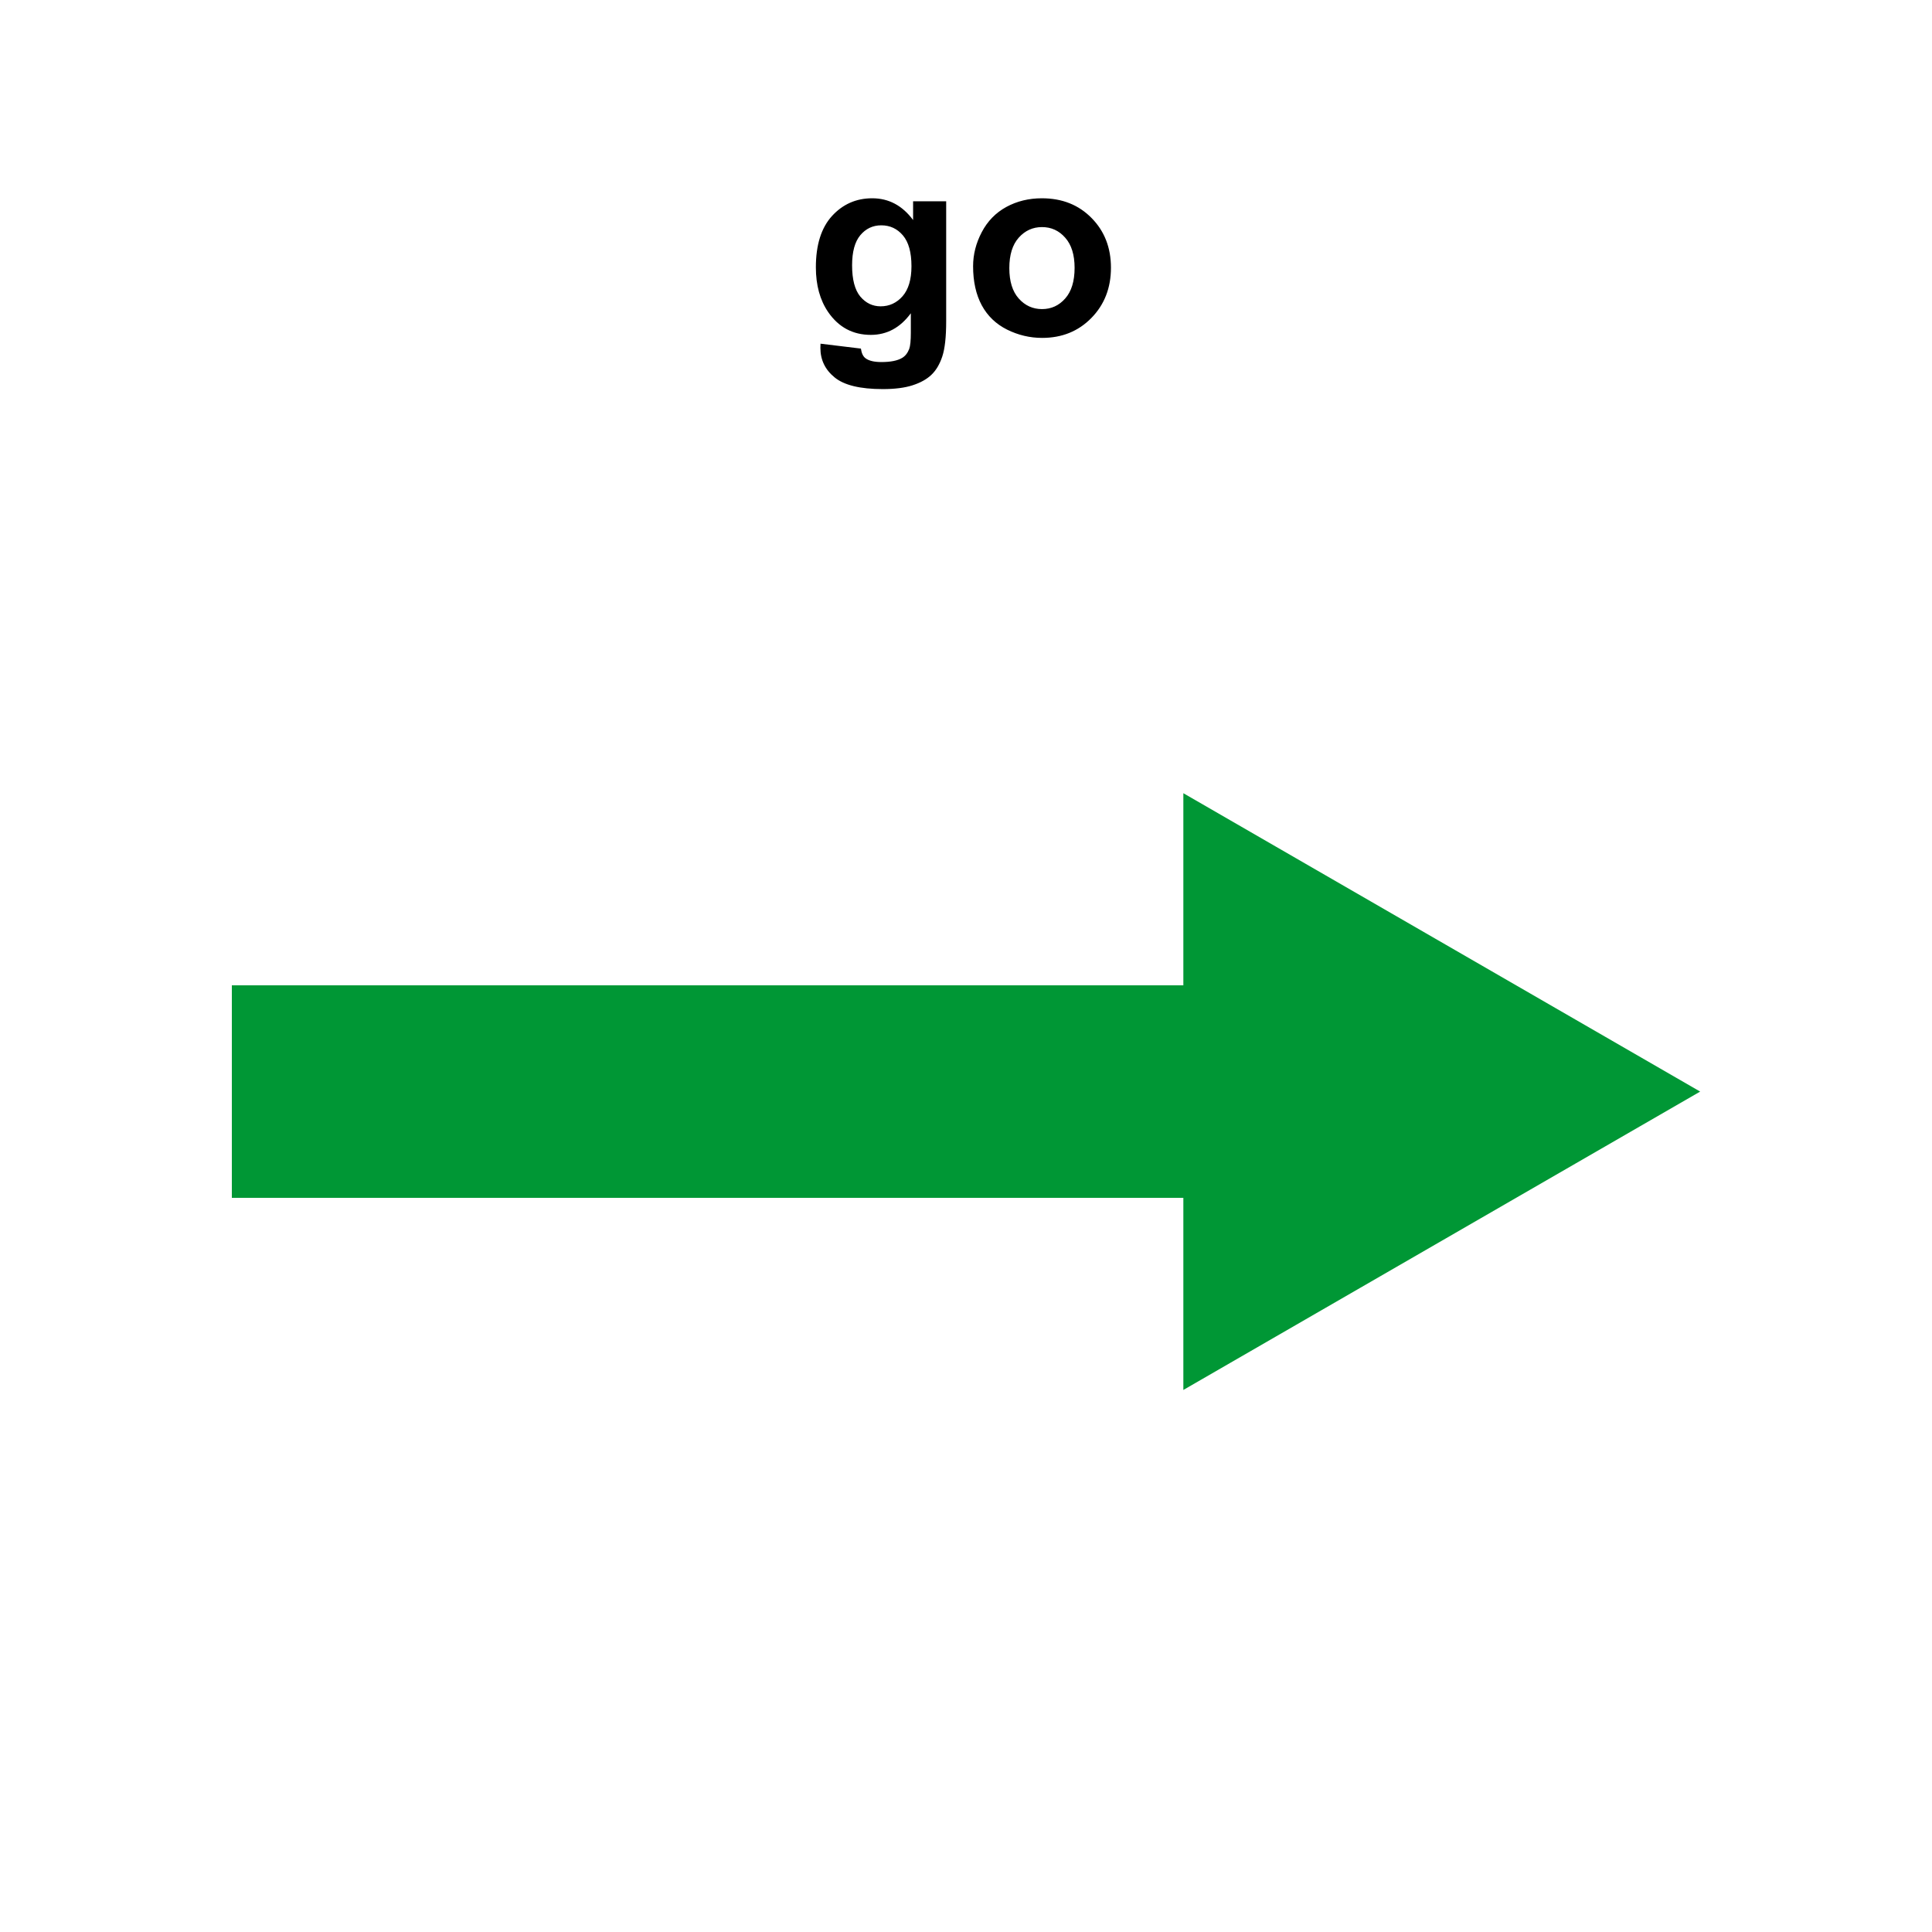 <svg width="300" height="300" viewBox="0 0 300 300" fill="none" xmlns="http://www.w3.org/2000/svg">
<path d="M127.41 53.367L133.68 54.129C133.784 54.858 134.025 55.359 134.402 55.633C134.923 56.023 135.743 56.219 136.863 56.219C138.296 56.219 139.37 56.004 140.086 55.574C140.568 55.288 140.932 54.825 141.18 54.188C141.349 53.732 141.434 52.892 141.434 51.668V48.641C139.793 50.88 137.723 52 135.223 52C132.436 52 130.229 50.822 128.602 48.465C127.326 46.603 126.688 44.285 126.688 41.512C126.688 38.035 127.521 35.379 129.188 33.543C130.867 31.707 132.951 30.789 135.438 30.789C138.003 30.789 140.118 31.915 141.785 34.168V31.258H146.922V49.871C146.922 52.319 146.72 54.148 146.316 55.359C145.913 56.57 145.346 57.521 144.617 58.211C143.888 58.901 142.911 59.441 141.688 59.832C140.477 60.223 138.94 60.418 137.078 60.418C133.562 60.418 131.069 59.812 129.598 58.602C128.126 57.404 127.391 55.88 127.391 54.031C127.391 53.849 127.397 53.628 127.41 53.367ZM132.312 41.199C132.312 43.4 132.736 45.014 133.582 46.043C134.441 47.059 135.496 47.566 136.746 47.566C138.087 47.566 139.22 47.046 140.145 46.004C141.069 44.949 141.531 43.393 141.531 41.336C141.531 39.188 141.089 37.592 140.203 36.551C139.318 35.509 138.198 34.988 136.844 34.988C135.529 34.988 134.441 35.503 133.582 36.531C132.736 37.547 132.312 39.103 132.312 41.199ZM151.102 41.336C151.102 39.513 151.551 37.749 152.449 36.043C153.348 34.337 154.617 33.035 156.258 32.137C157.911 31.238 159.754 30.789 161.785 30.789C164.923 30.789 167.495 31.811 169.5 33.855C171.505 35.887 172.508 38.458 172.508 41.57C172.508 44.708 171.492 47.312 169.461 49.383C167.443 51.44 164.897 52.469 161.824 52.469C159.923 52.469 158.107 52.039 156.375 51.18C154.656 50.32 153.348 49.064 152.449 47.41C151.551 45.743 151.102 43.719 151.102 41.336ZM156.727 41.629C156.727 43.686 157.215 45.262 158.191 46.355C159.168 47.449 160.372 47.996 161.805 47.996C163.237 47.996 164.435 47.449 165.398 46.355C166.375 45.262 166.863 43.673 166.863 41.59C166.863 39.559 166.375 37.996 165.398 36.902C164.435 35.809 163.237 35.262 161.805 35.262C160.372 35.262 159.168 35.809 158.191 36.902C157.215 37.996 156.727 39.572 156.727 41.629Z" fill="black"/>
<path d="M264 169.5L183.75 215.832L183.75 123.168L264 169.5Z" fill="#009735"/>
<rect x="36" y="153" width="162" height="33" fill="#009735"/>
</svg>
